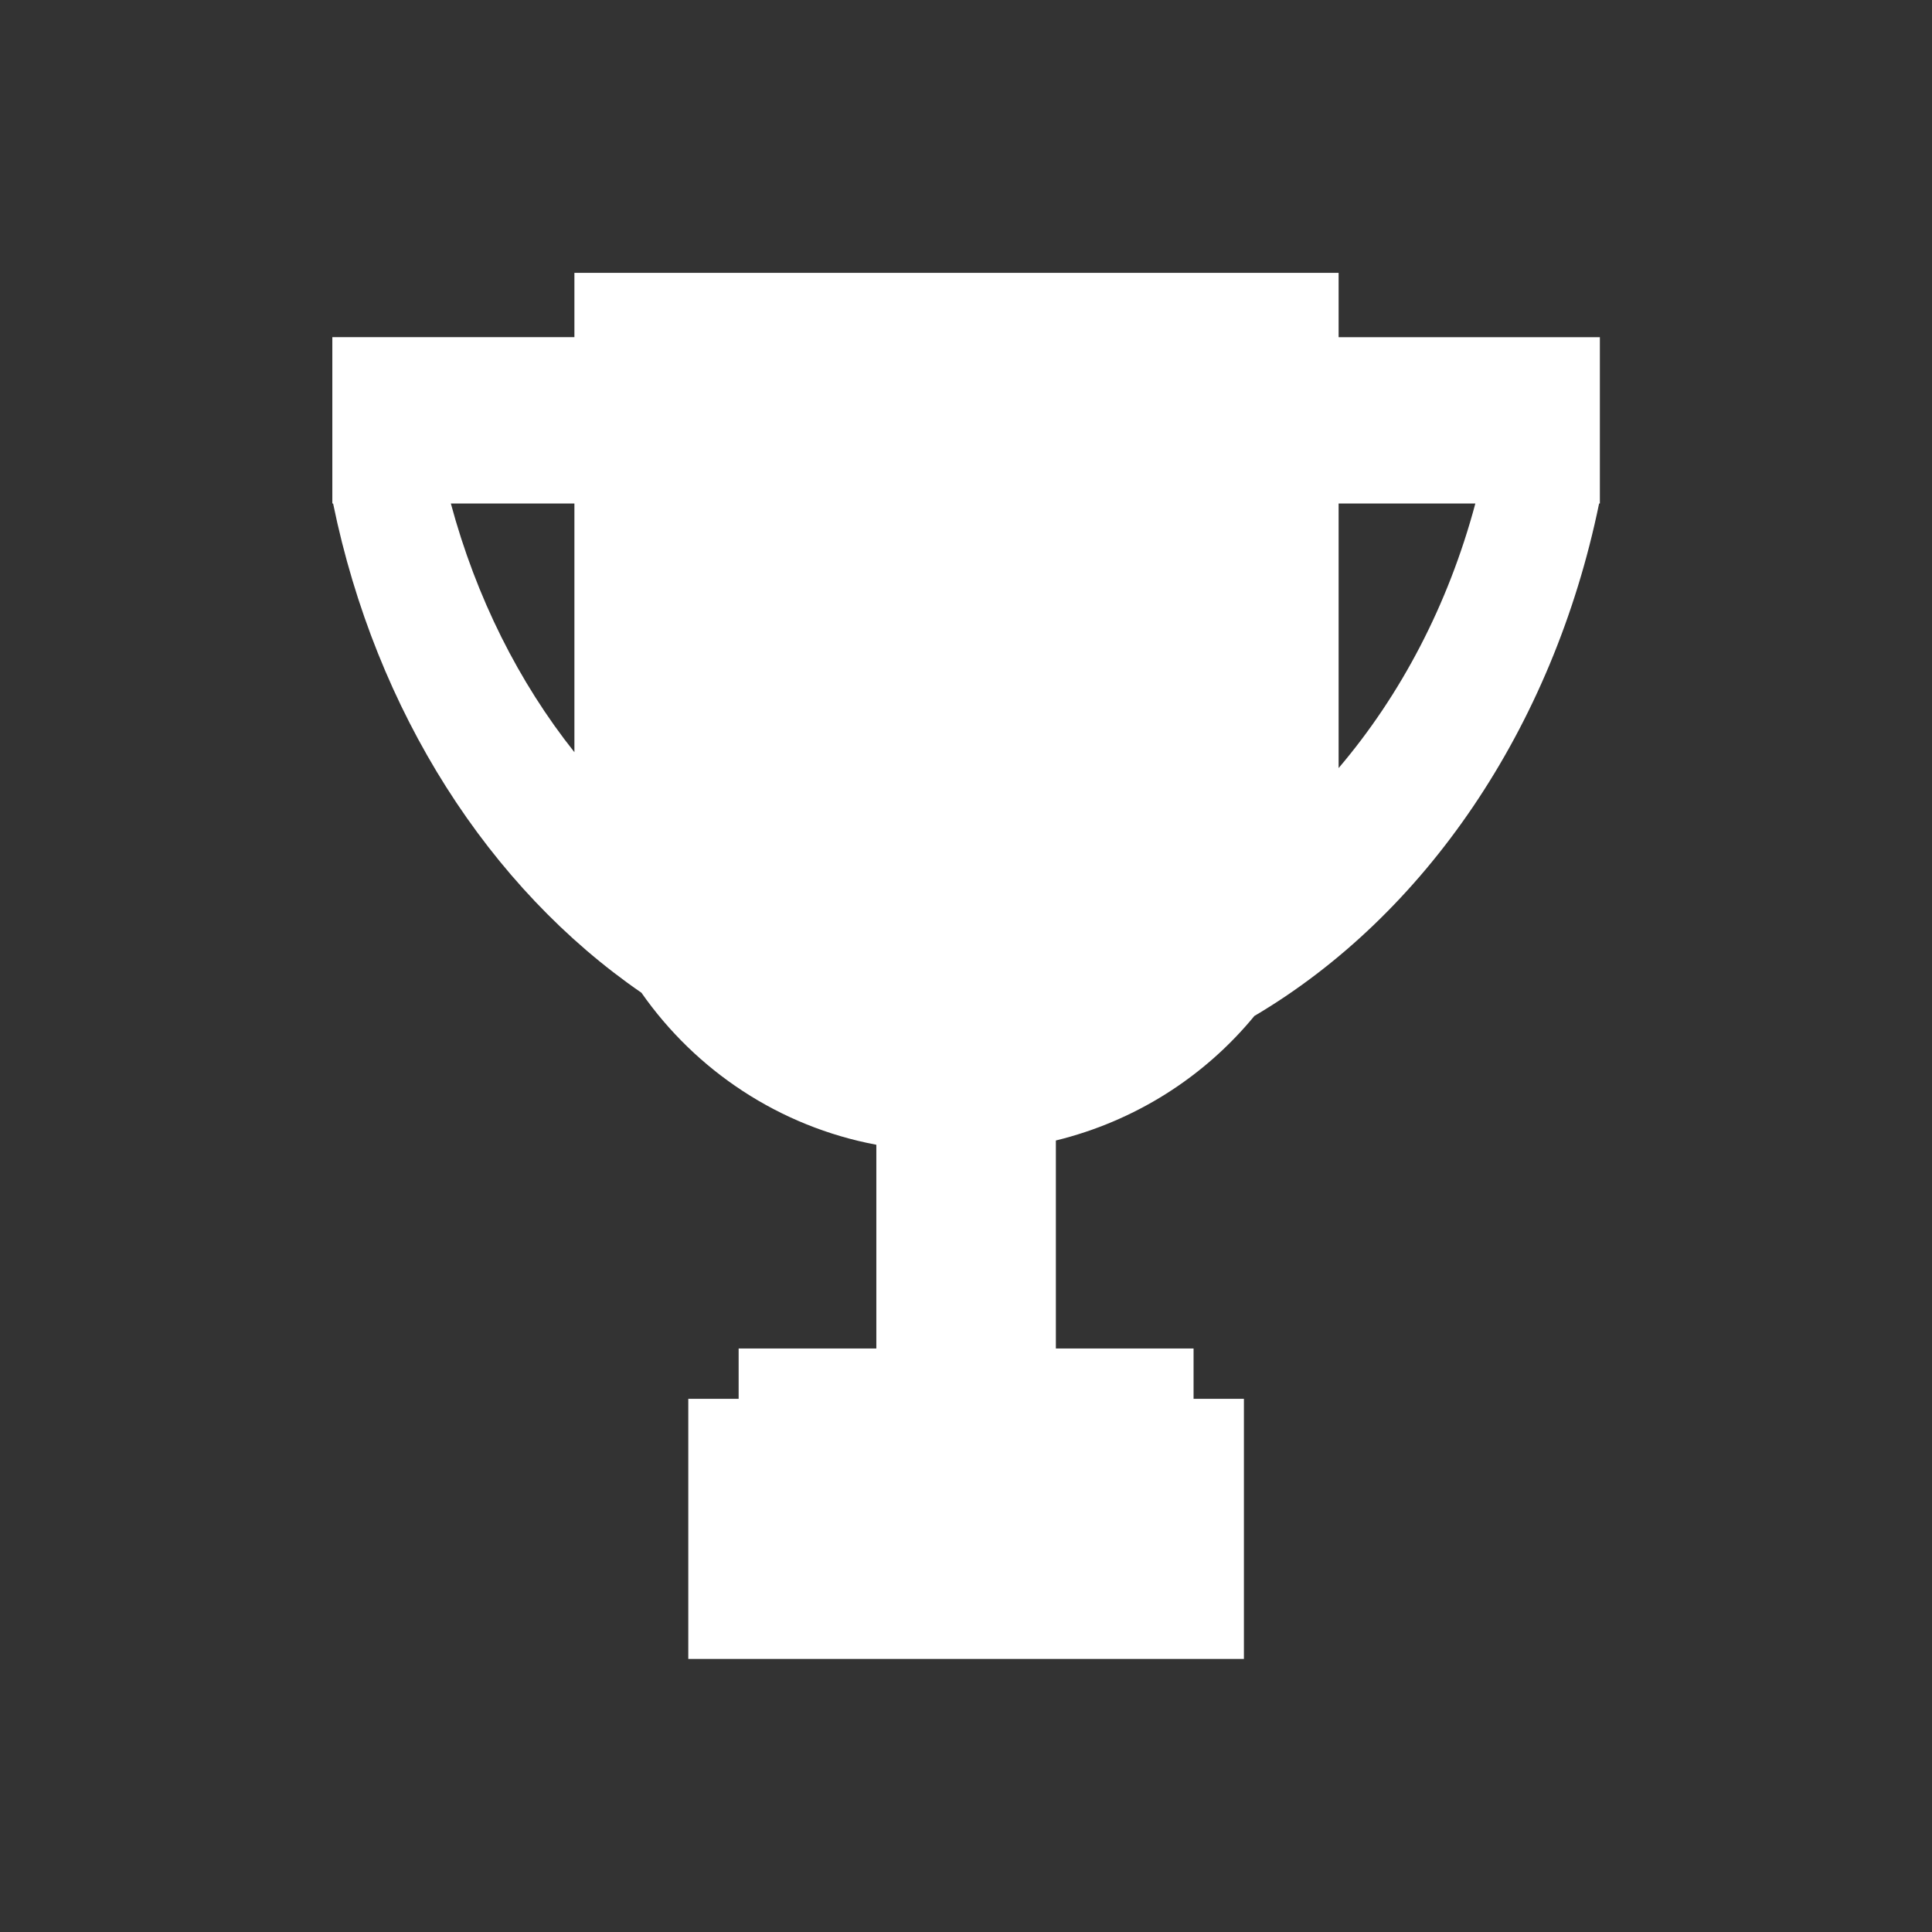 <?xml version="1.0" encoding="UTF-8"?>
<svg id="Capa_2" data-name="Capa 2" xmlns="http://www.w3.org/2000/svg" viewBox="0 0 99.76 99.76">
  <rect x="0" y="0" width="99.76" height="99.76" fill="#333333" stroke="none"/>
  <defs>
    <style>
      .cls-1 {
        fill: #fff;
      }

      .cls-2 {
        fill: none;
      }
    </style>
  </defs>
  <g id="Capa_1-2" data-name="Capa 1">
    <g>
      <rect class="cls-2" width="99.76" height="99.76"/>
      <path class="cls-1" d="M69.12,17.41v-3.32H29.66v3.32h-12.5v8.59h.04c2.21,10.78,8.07,19.86,15.92,25.26,2.81,4.02,7.12,6.91,12.13,7.85v10.52h-7.11v2.6h-2.6v13.43h28.69v-13.43h-2.6v-2.6h-7.11v-10.74c4.09-1,7.66-3.28,10.25-6.43,8.79-5.19,15.41-14.84,17.8-26.46h.04v-8.59h-13.48ZM23.28,26h6.38v12.84c-2.87-3.61-5.07-7.98-6.38-12.84ZM69.12,39.66v-13.66h7.06c-1.4,5.24-3.86,9.9-7.06,13.66Z"/>
    </g>
  </g>
</svg>